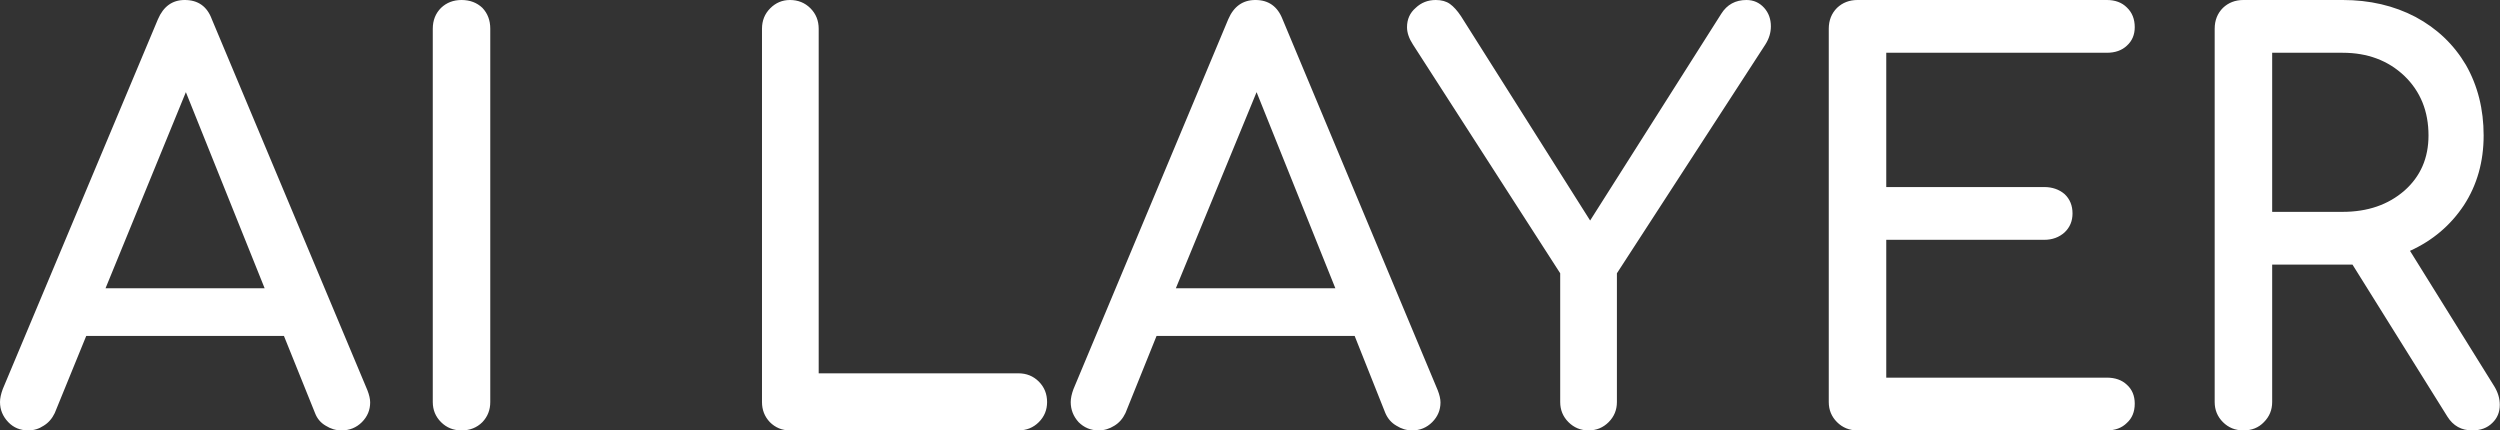 <svg data-v-423bf9ae="" xmlns="http://www.w3.org/2000/svg" viewBox="0 0 348.472 60" class="font"><rect x="0" y="0" width="348.472" height="60" fill="#333333" stroke="none"/><!----><!----><!----><g data-v-423bf9ae="" id="3ec92f84-6fd8-4914-9869-3b2e0891213f" fill="white" transform="matrix(5.489,0,0,5.489,-1.372,-7.685)"><path d="M9.58 11.31Q9.65 11.49 9.65 11.62L9.65 11.62Q9.65 11.91 9.44 12.12Q9.23 12.33 8.92 12.33L8.92 12.33Q8.71 12.33 8.52 12.21Q8.33 12.10 8.25 11.89L8.25 11.89L7.46 9.93L2.44 9.93L1.64 11.89Q1.54 12.10 1.36 12.21Q1.18 12.33 0.97 12.33L0.97 12.33Q0.66 12.33 0.46 12.12Q0.25 11.90 0.25 11.61L0.25 11.61Q0.25 11.47 0.32 11.28L0.32 11.28L4.26 1.89Q4.47 1.40 4.94 1.40L4.94 1.40Q5.45 1.40 5.63 1.89L5.63 1.89L9.58 11.31ZM2.93 8.72L6.97 8.72L4.97 3.74L2.93 8.72ZM11.24 2.13Q11.24 1.81 11.45 1.60Q11.66 1.40 11.97 1.40L11.97 1.40Q12.29 1.40 12.50 1.60Q12.70 1.81 12.70 2.13L12.70 2.13L12.70 11.61Q12.70 11.91 12.50 12.12Q12.29 12.33 11.97 12.33L11.97 12.33Q11.66 12.33 11.45 12.12Q11.24 11.91 11.24 11.61L11.24 11.61L11.24 2.13ZM26.11 10.88Q26.42 10.88 26.63 11.09Q26.84 11.30 26.84 11.61L26.84 11.61Q26.84 11.91 26.63 12.12Q26.42 12.33 26.11 12.33L26.11 12.33L20.31 12.33Q20.01 12.33 19.80 12.12Q19.60 11.91 19.60 11.61L19.60 11.61L19.60 2.13Q19.60 1.82 19.81 1.61Q20.02 1.40 20.31 1.40L20.31 1.40Q20.62 1.40 20.83 1.61Q21.04 1.82 21.04 2.13L21.04 2.13L21.04 10.88L26.11 10.88ZM36.76 11.31Q36.83 11.49 36.83 11.62L36.83 11.62Q36.83 11.91 36.62 12.12Q36.41 12.33 36.11 12.33L36.11 12.33Q35.90 12.33 35.71 12.21Q35.52 12.10 35.43 11.89L35.43 11.89L34.65 9.93L29.62 9.93L28.83 11.89Q28.73 12.10 28.55 12.21Q28.36 12.33 28.15 12.33L28.15 12.33Q27.85 12.33 27.64 12.12Q27.44 11.90 27.44 11.61L27.44 11.61Q27.44 11.47 27.51 11.28L27.51 11.28L31.44 1.89Q31.65 1.40 32.13 1.40L32.13 1.40Q32.63 1.40 32.82 1.89L32.82 1.89L36.76 11.31ZM30.11 8.72L34.16 8.72L32.16 3.74L30.11 8.72ZM44.60 1.40Q44.87 1.40 45.05 1.60Q45.22 1.79 45.22 2.07L45.22 2.07Q45.22 2.31 45.08 2.53L45.08 2.53L41.31 8.34L41.31 11.61Q41.31 11.91 41.10 12.12Q40.89 12.33 40.59 12.33L40.59 12.33Q40.29 12.33 40.08 12.12Q39.87 11.91 39.87 11.61L39.87 11.61L39.87 8.34L36.13 2.53Q35.98 2.30 35.98 2.09L35.98 2.09Q35.98 1.79 36.20 1.60Q36.41 1.40 36.71 1.40L36.71 1.40Q36.93 1.40 37.07 1.50Q37.21 1.60 37.35 1.81L37.35 1.81L40.63 7.00L43.96 1.75Q44.18 1.40 44.60 1.40L44.60 1.40ZM53.75 10.99Q54.07 10.99 54.26 11.17Q54.46 11.35 54.46 11.65L54.46 11.65Q54.46 11.96 54.26 12.14Q54.07 12.33 53.75 12.33L53.75 12.33L47.42 12.33Q47.11 12.33 46.90 12.12Q46.69 11.91 46.69 11.61L46.69 11.61L46.69 2.13Q46.69 1.81 46.90 1.60Q47.11 1.40 47.42 1.40L47.42 1.40L53.75 1.40Q54.07 1.40 54.26 1.59Q54.46 1.78 54.46 2.09L54.46 2.09Q54.46 2.38 54.26 2.56Q54.07 2.74 53.75 2.74L53.75 2.74L48.15 2.74L48.15 6.15L52.16 6.15Q52.47 6.15 52.68 6.33Q52.88 6.52 52.88 6.82L52.88 6.82Q52.88 7.11 52.68 7.30Q52.47 7.49 52.16 7.49L52.16 7.49L48.15 7.49L48.15 10.99L53.75 10.99ZM63.59 11.21Q63.73 11.44 63.73 11.68L63.73 11.68Q63.73 11.96 63.54 12.14Q63.35 12.33 63.03 12.33L63.03 12.33Q62.62 12.33 62.40 11.98L62.40 11.98L59.99 8.12L59.74 8.12L57.95 8.12L57.95 11.61Q57.95 11.91 57.74 12.12Q57.54 12.33 57.22 12.33L57.22 12.33Q56.91 12.33 56.70 12.12Q56.49 11.91 56.49 11.61L56.49 11.61L56.49 2.13Q56.49 1.81 56.70 1.60Q56.91 1.40 57.22 1.40L57.22 1.40L59.74 1.40Q60.77 1.40 61.59 1.83Q62.41 2.27 62.87 3.05Q63.32 3.84 63.32 4.84L63.32 4.84Q63.32 5.84 62.82 6.61Q62.31 7.38 61.45 7.77L61.45 7.77L63.59 11.21ZM57.95 6.78L59.74 6.78Q60.69 6.78 61.31 6.24Q61.92 5.70 61.92 4.84L61.92 4.84Q61.92 3.92 61.31 3.33Q60.69 2.74 59.74 2.74L59.74 2.74L57.95 2.74L57.95 6.78Z"></path></g><!----><!----></svg>